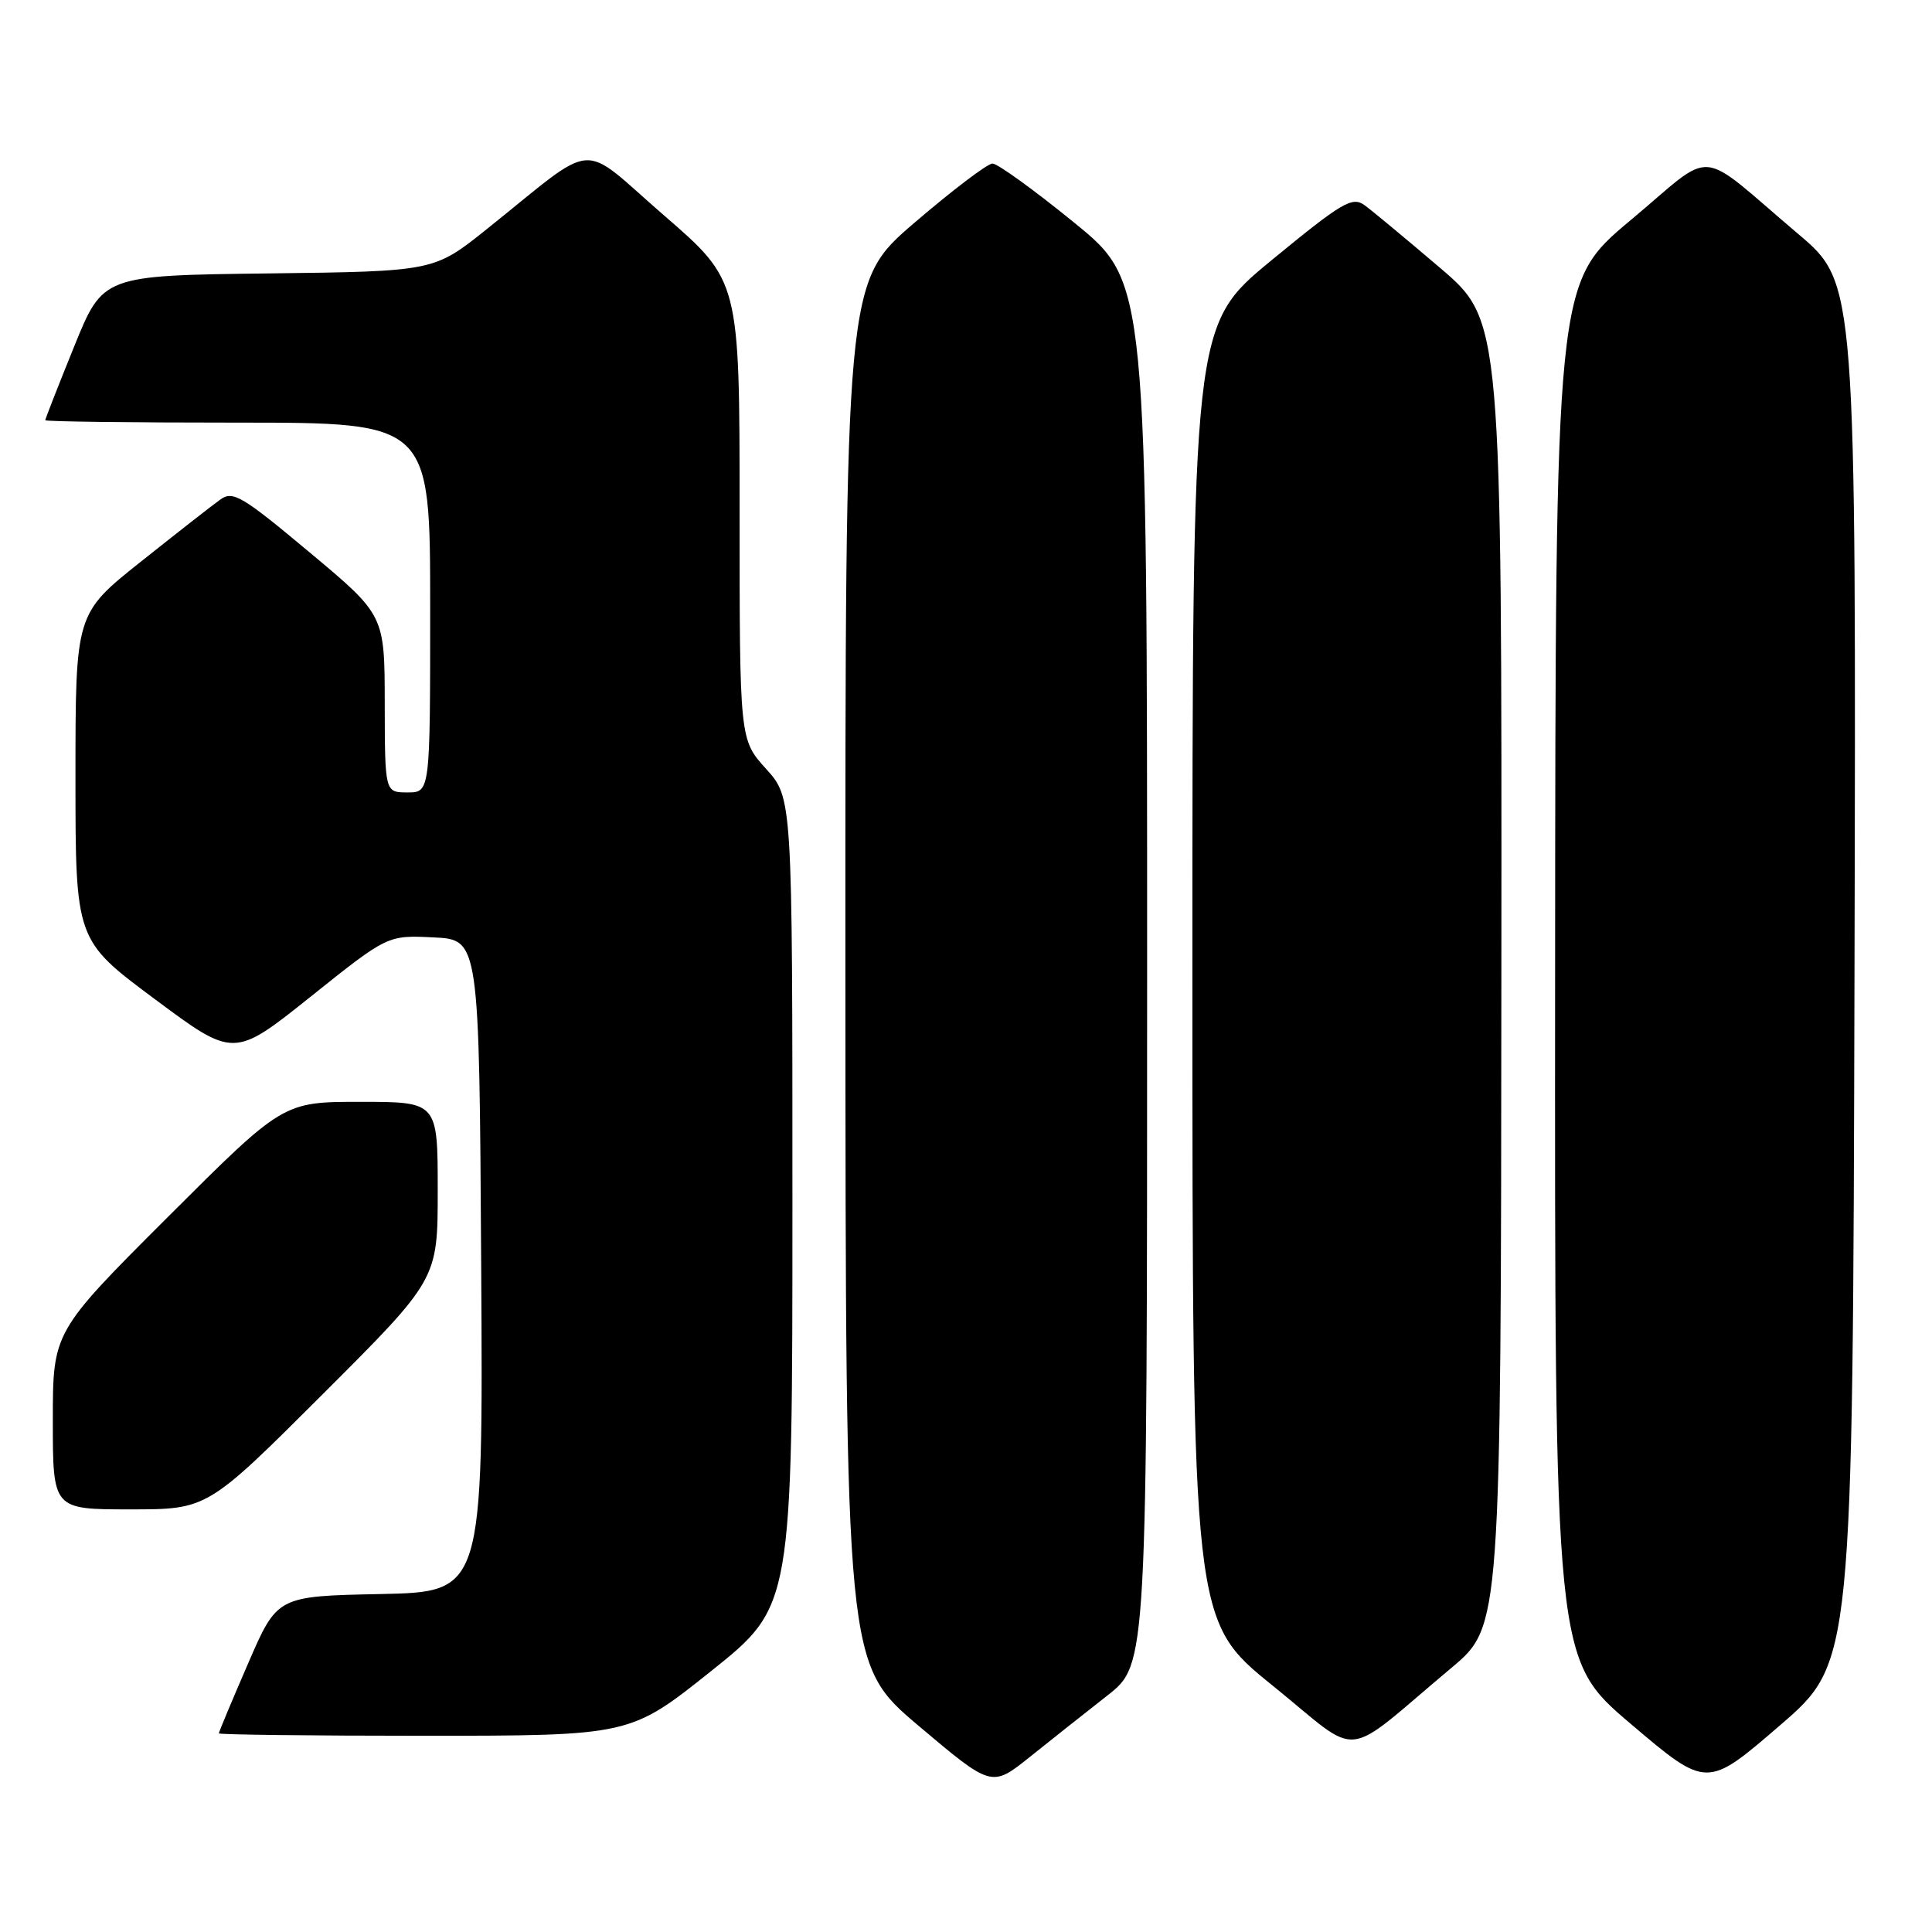 <?xml version="1.0" encoding="UTF-8" standalone="no"?>
<!DOCTYPE svg PUBLIC "-//W3C//DTD SVG 1.1//EN" "http://www.w3.org/Graphics/SVG/1.1/DTD/svg11.dtd" >
<svg xmlns="http://www.w3.org/2000/svg" xmlns:xlink="http://www.w3.org/1999/xlink" version="1.1" viewBox="0 0 256 256">
 <g >
 <path fill="currentColor"
d=" M 146.75 224.65 C 152.00 220.53 152.00 220.53 152.00 128.95 C 152.00 37.37 152.00 37.37 142.36 29.52 C 137.06 25.20 132.18 21.67 131.51 21.67 C 130.85 21.67 126.19 25.21 121.15 29.53 C 112.00 37.40 112.00 37.40 112.02 128.95 C 112.05 220.50 112.05 220.50 121.72 228.68 C 131.40 236.85 131.40 236.85 136.45 232.81 C 139.23 230.59 143.86 226.91 146.75 224.65 Z  M 245.73 128.90 C 245.95 37.50 245.95 37.50 238.27 31.00 C 224.55 19.38 227.50 19.62 216.06 29.18 C 206.11 37.50 206.11 37.50 206.06 128.68 C 206.00 219.86 206.00 219.86 216.08 228.42 C 226.16 236.98 226.16 236.98 235.83 228.64 C 245.50 220.31 245.50 220.31 245.73 128.90 Z  M 192.32 221.00 C 198.88 215.50 198.88 215.50 198.94 128.99 C 199.00 42.48 199.00 42.48 190.81 35.49 C 186.31 31.65 181.80 27.91 180.80 27.18 C 179.17 26.01 177.83 26.80 168.48 34.49 C 158.00 43.11 158.00 43.11 158.00 128.93 C 158.00 214.76 158.00 214.76 168.63 223.35 C 180.68 233.09 177.52 233.40 192.32 221.00 Z  M 94.25 221.41 C 105.00 212.82 105.00 212.82 105.00 159.28 C 105.00 105.74 105.00 105.74 101.50 101.87 C 98.00 97.99 98.00 97.99 98.00 67.60 C 98.00 37.21 98.00 37.21 87.96 28.52 C 76.55 18.63 79.45 18.40 64.50 30.36 C 57.51 35.96 57.51 35.96 35.58 36.23 C 13.64 36.50 13.64 36.50 9.82 45.93 C 7.72 51.11 6.00 55.50 6.00 55.68 C 6.00 55.86 17.48 56.00 31.50 56.00 C 57.00 56.00 57.00 56.00 57.00 80.50 C 57.00 105.00 57.00 105.00 54.00 105.00 C 51.00 105.00 51.00 105.00 50.98 93.25 C 50.97 81.50 50.97 81.50 41.01 73.18 C 32.10 65.73 30.86 64.99 29.21 66.18 C 28.19 66.90 23.46 70.61 18.68 74.41 C 10.00 81.32 10.00 81.32 10.00 102.95 C 10.00 124.57 10.00 124.57 20.50 132.38 C 30.99 140.19 30.99 140.19 41.18 132.05 C 51.36 123.91 51.36 123.91 57.43 124.21 C 63.50 124.50 63.50 124.50 63.76 167.72 C 64.02 210.94 64.02 210.94 50.38 211.22 C 36.73 211.50 36.73 211.50 32.87 220.43 C 30.74 225.34 29.00 229.50 29.00 229.68 C 29.00 229.85 41.26 230.00 56.25 230.00 C 83.50 229.99 83.50 229.99 94.25 221.41 Z  M 42.74 184.76 C 58.00 169.52 58.00 169.52 58.00 157.76 C 58.00 146.00 58.00 146.00 47.76 146.00 C 37.52 146.00 37.52 146.00 22.26 161.24 C 7.00 176.48 7.00 176.48 7.00 188.24 C 7.00 200.00 7.00 200.00 17.24 200.00 C 27.48 200.00 27.48 200.00 42.74 184.76 Z "/>
</g>
</svg>